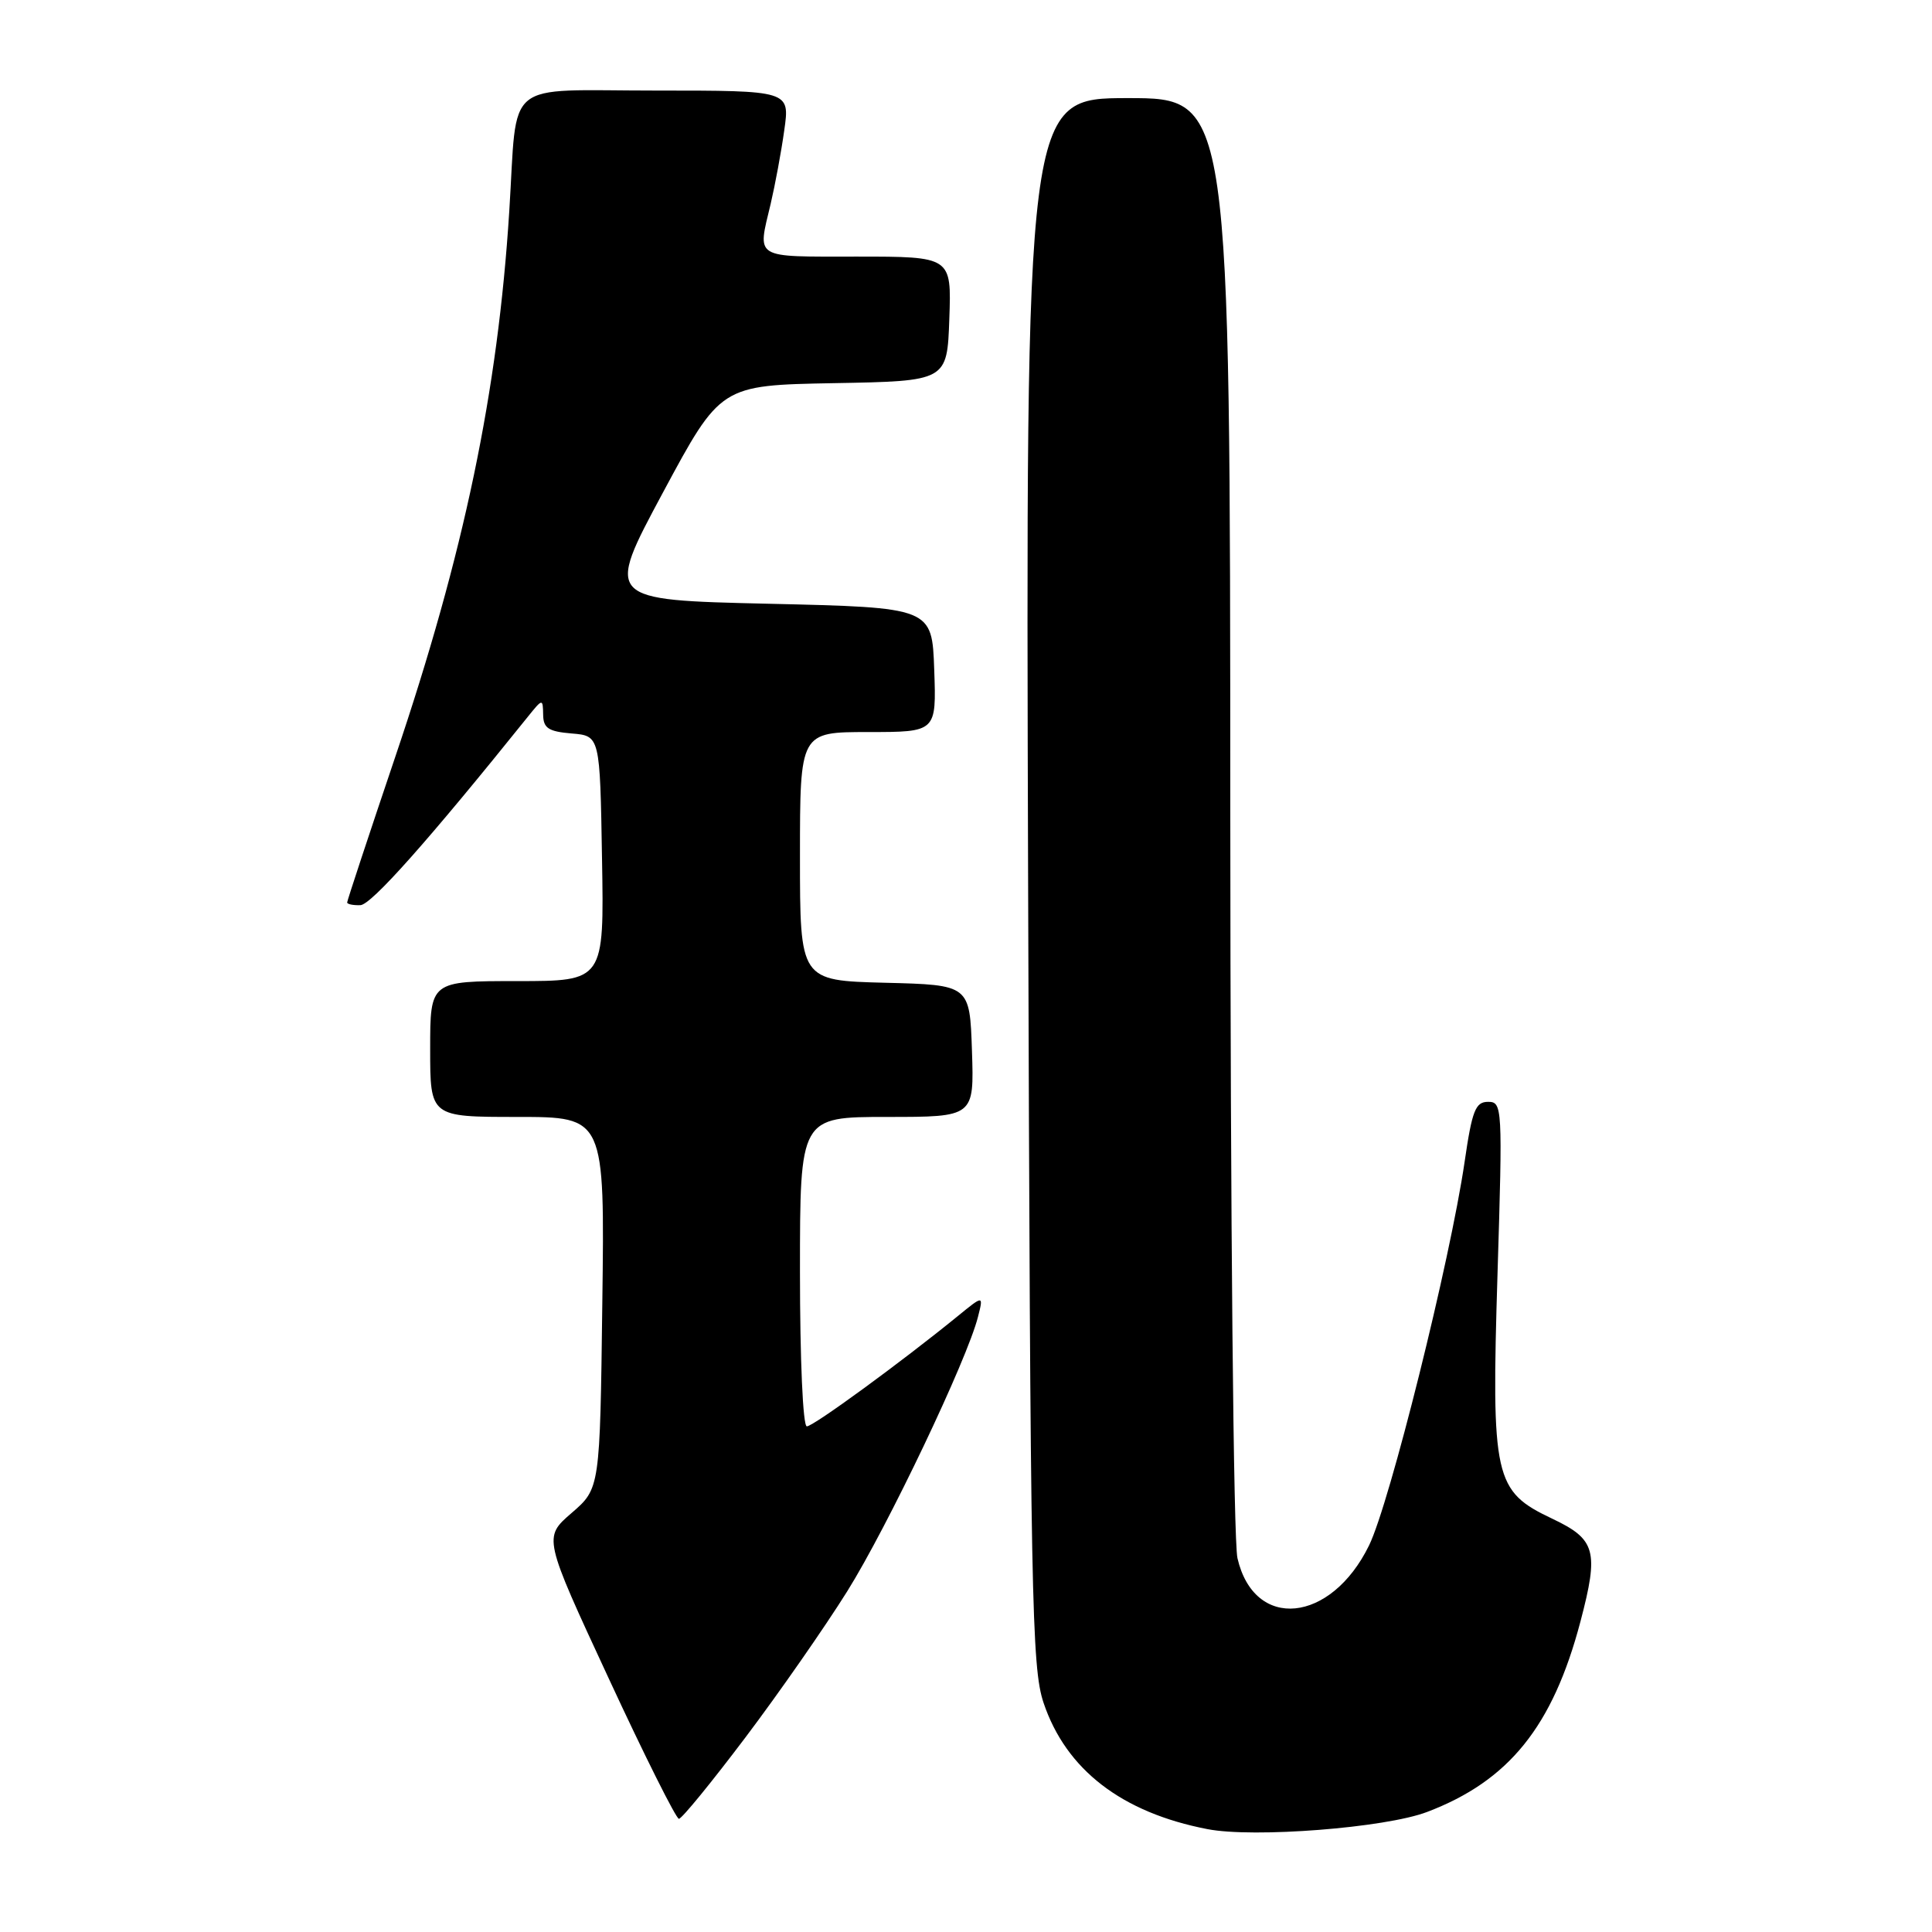 <?xml version="1.0" encoding="UTF-8" standalone="no"?>
<!DOCTYPE svg PUBLIC "-//W3C//DTD SVG 1.1//EN" "http://www.w3.org/Graphics/SVG/1.1/DTD/svg11.dtd" >
<svg xmlns="http://www.w3.org/2000/svg" xmlns:xlink="http://www.w3.org/1999/xlink" version="1.1" viewBox="0 0 256 256">
 <g >
 <path fill="currentColor"
d=" M 189.08 240.10 C 199.94 235.98 205.75 228.77 209.42 214.85 C 211.88 205.51 211.45 203.97 205.69 201.24 C 197.97 197.58 197.60 195.94 198.43 168.75 C 199.11 146.63 199.07 146.00 197.18 146.00 C 195.51 146.00 195.06 147.13 194.07 153.94 C 192.15 167.06 184.16 199.13 181.41 204.77 C 176.35 215.12 166.20 216.11 163.97 206.47 C 163.44 204.20 163.04 161.87 163.02 107.75 C 163.00 13.00 163.00 13.00 149.46 13.00 C 135.91 13.00 135.91 13.00 136.23 116.75 C 136.53 211.91 136.70 220.93 138.28 225.64 C 141.26 234.49 148.64 240.18 160.00 242.37 C 166.12 243.56 183.55 242.20 189.08 240.10 Z  M 98.75 230.25 C 103.21 224.34 109.29 215.61 112.26 210.86 C 117.58 202.36 128.18 180.12 129.59 174.48 C 130.32 171.61 130.32 171.61 126.91 174.39 C 119.45 180.47 107.78 189.00 106.91 189.00 C 106.39 189.00 106.00 180.20 106.00 168.50 C 106.00 148.00 106.00 148.00 117.54 148.00 C 129.08 148.00 129.08 148.00 128.79 139.25 C 128.50 130.50 128.50 130.50 117.25 130.22 C 106.00 129.93 106.00 129.93 106.00 113.47 C 106.00 97.00 106.00 97.00 115.04 97.00 C 124.08 97.00 124.08 97.00 123.79 88.75 C 123.50 80.50 123.50 80.50 101.85 80.00 C 80.20 79.50 80.20 79.50 87.84 65.27 C 95.48 51.05 95.48 51.05 110.49 50.77 C 125.50 50.50 125.50 50.50 125.79 42.25 C 126.08 34.00 126.08 34.00 113.54 34.00 C 99.71 34.00 100.36 34.40 102.12 27.00 C 102.70 24.52 103.52 20.14 103.92 17.25 C 104.67 12.00 104.67 12.00 86.88 12.00 C 66.45 12.00 68.61 10.22 67.48 28.00 C 65.96 51.95 61.52 73.23 52.36 100.33 C 48.86 110.69 46.00 119.35 46.00 119.58 C 46.00 119.81 46.79 119.97 47.75 119.94 C 49.20 119.89 56.72 111.43 69.92 95.00 C 71.90 92.54 71.93 92.54 71.97 94.69 C 71.99 96.49 72.67 96.93 75.75 97.19 C 79.50 97.50 79.50 97.50 79.77 113.75 C 80.05 130.00 80.05 130.00 68.52 130.00 C 57.00 130.00 57.00 130.00 57.00 139.00 C 57.00 148.00 57.00 148.00 68.56 148.00 C 80.13 148.00 80.13 148.00 79.81 172.62 C 79.50 197.23 79.50 197.23 75.74 200.48 C 71.99 203.72 71.99 203.72 80.64 222.36 C 85.39 232.61 89.59 241.00 89.96 241.00 C 90.34 241.00 94.29 236.16 98.75 230.25 Z "/>
</g>
</svg>